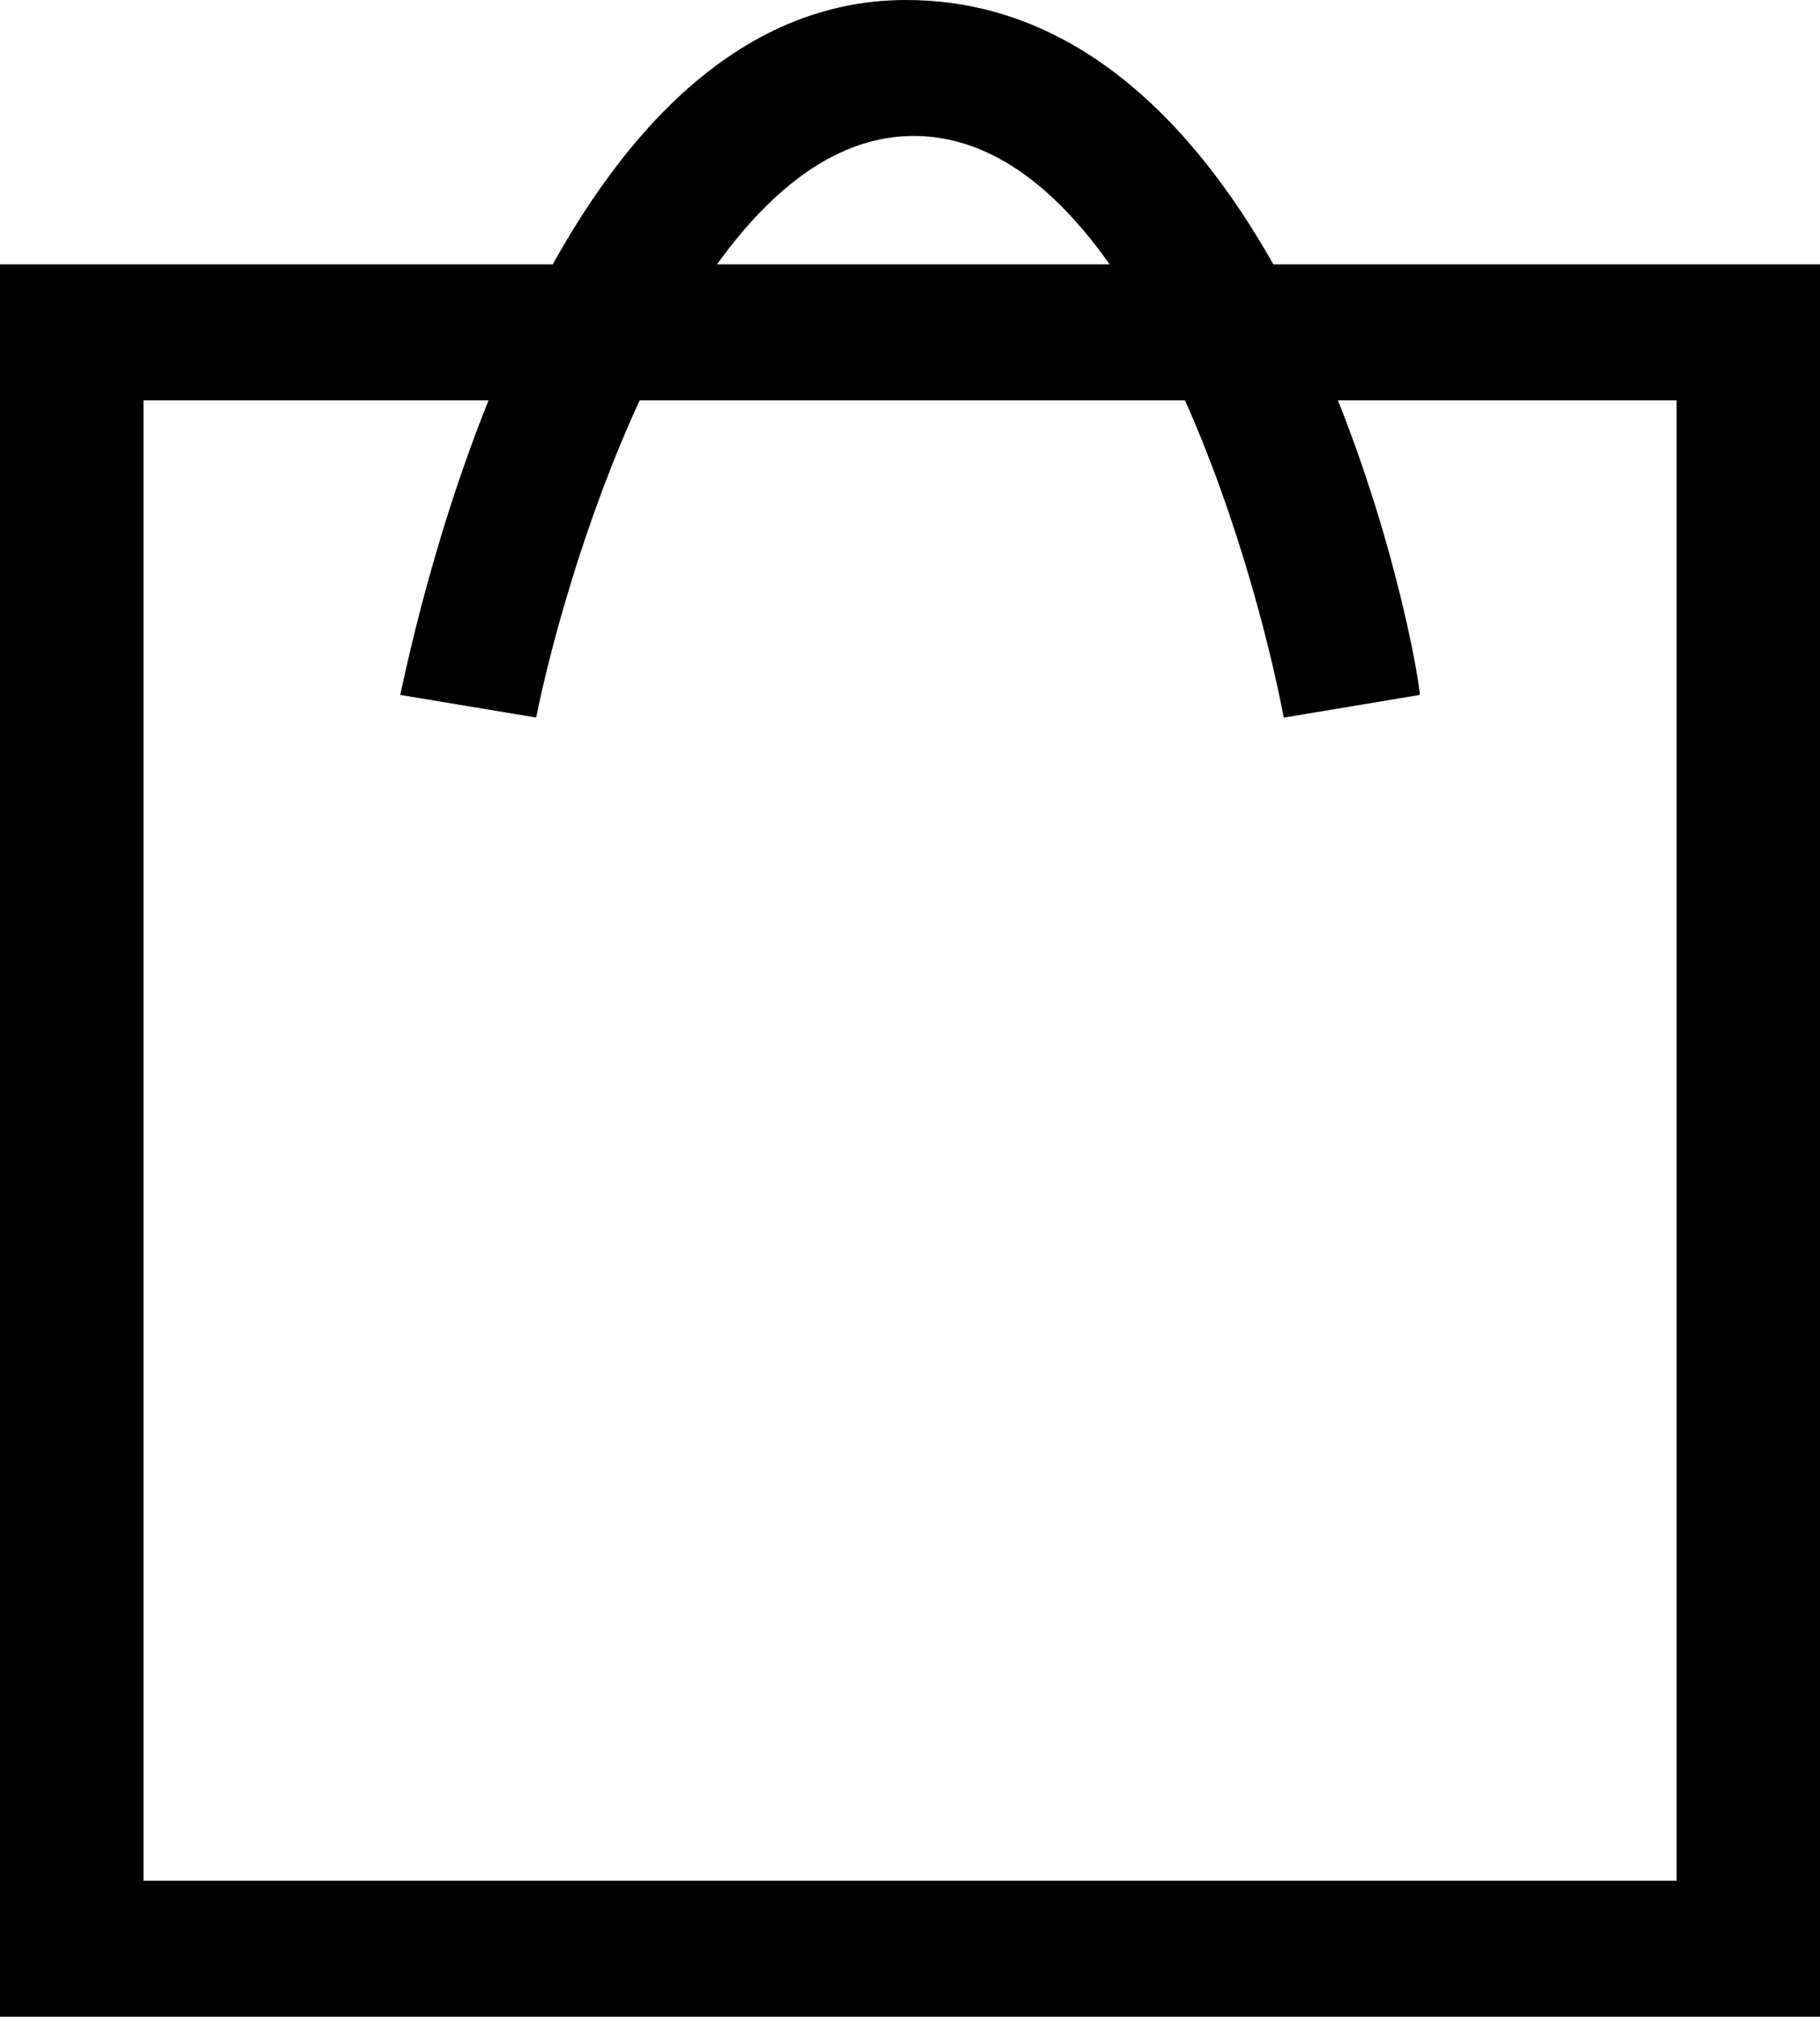 <svg xmlns="http://www.w3.org/2000/svg" width="31.154" height="34.514" viewBox="0 0 31.154 34.514">
  <g id="cart" transform="translate(-0.2 -0.2)">
    <path id="Path_1" data-name="Path 1" d="M28.9,6.027V31.363H2.656V6.027H28.9M31.354,3.7H.2V33.69H31.354V3.7Z" transform="translate(0 1.024)" />
    <path id="Path_2" data-name="Path 2" d="M7.827,12.48,5.5,12.093C5.759,10.929,7.956.2,14.161.2c6.722,0,8.79,11.376,8.79,11.893l-2.327.388c-.517-2.715-2.585-9.954-6.334-9.954S8.344,9.9,7.827,12.48Z" transform="translate(1.551)" />
  </g>
</svg>
